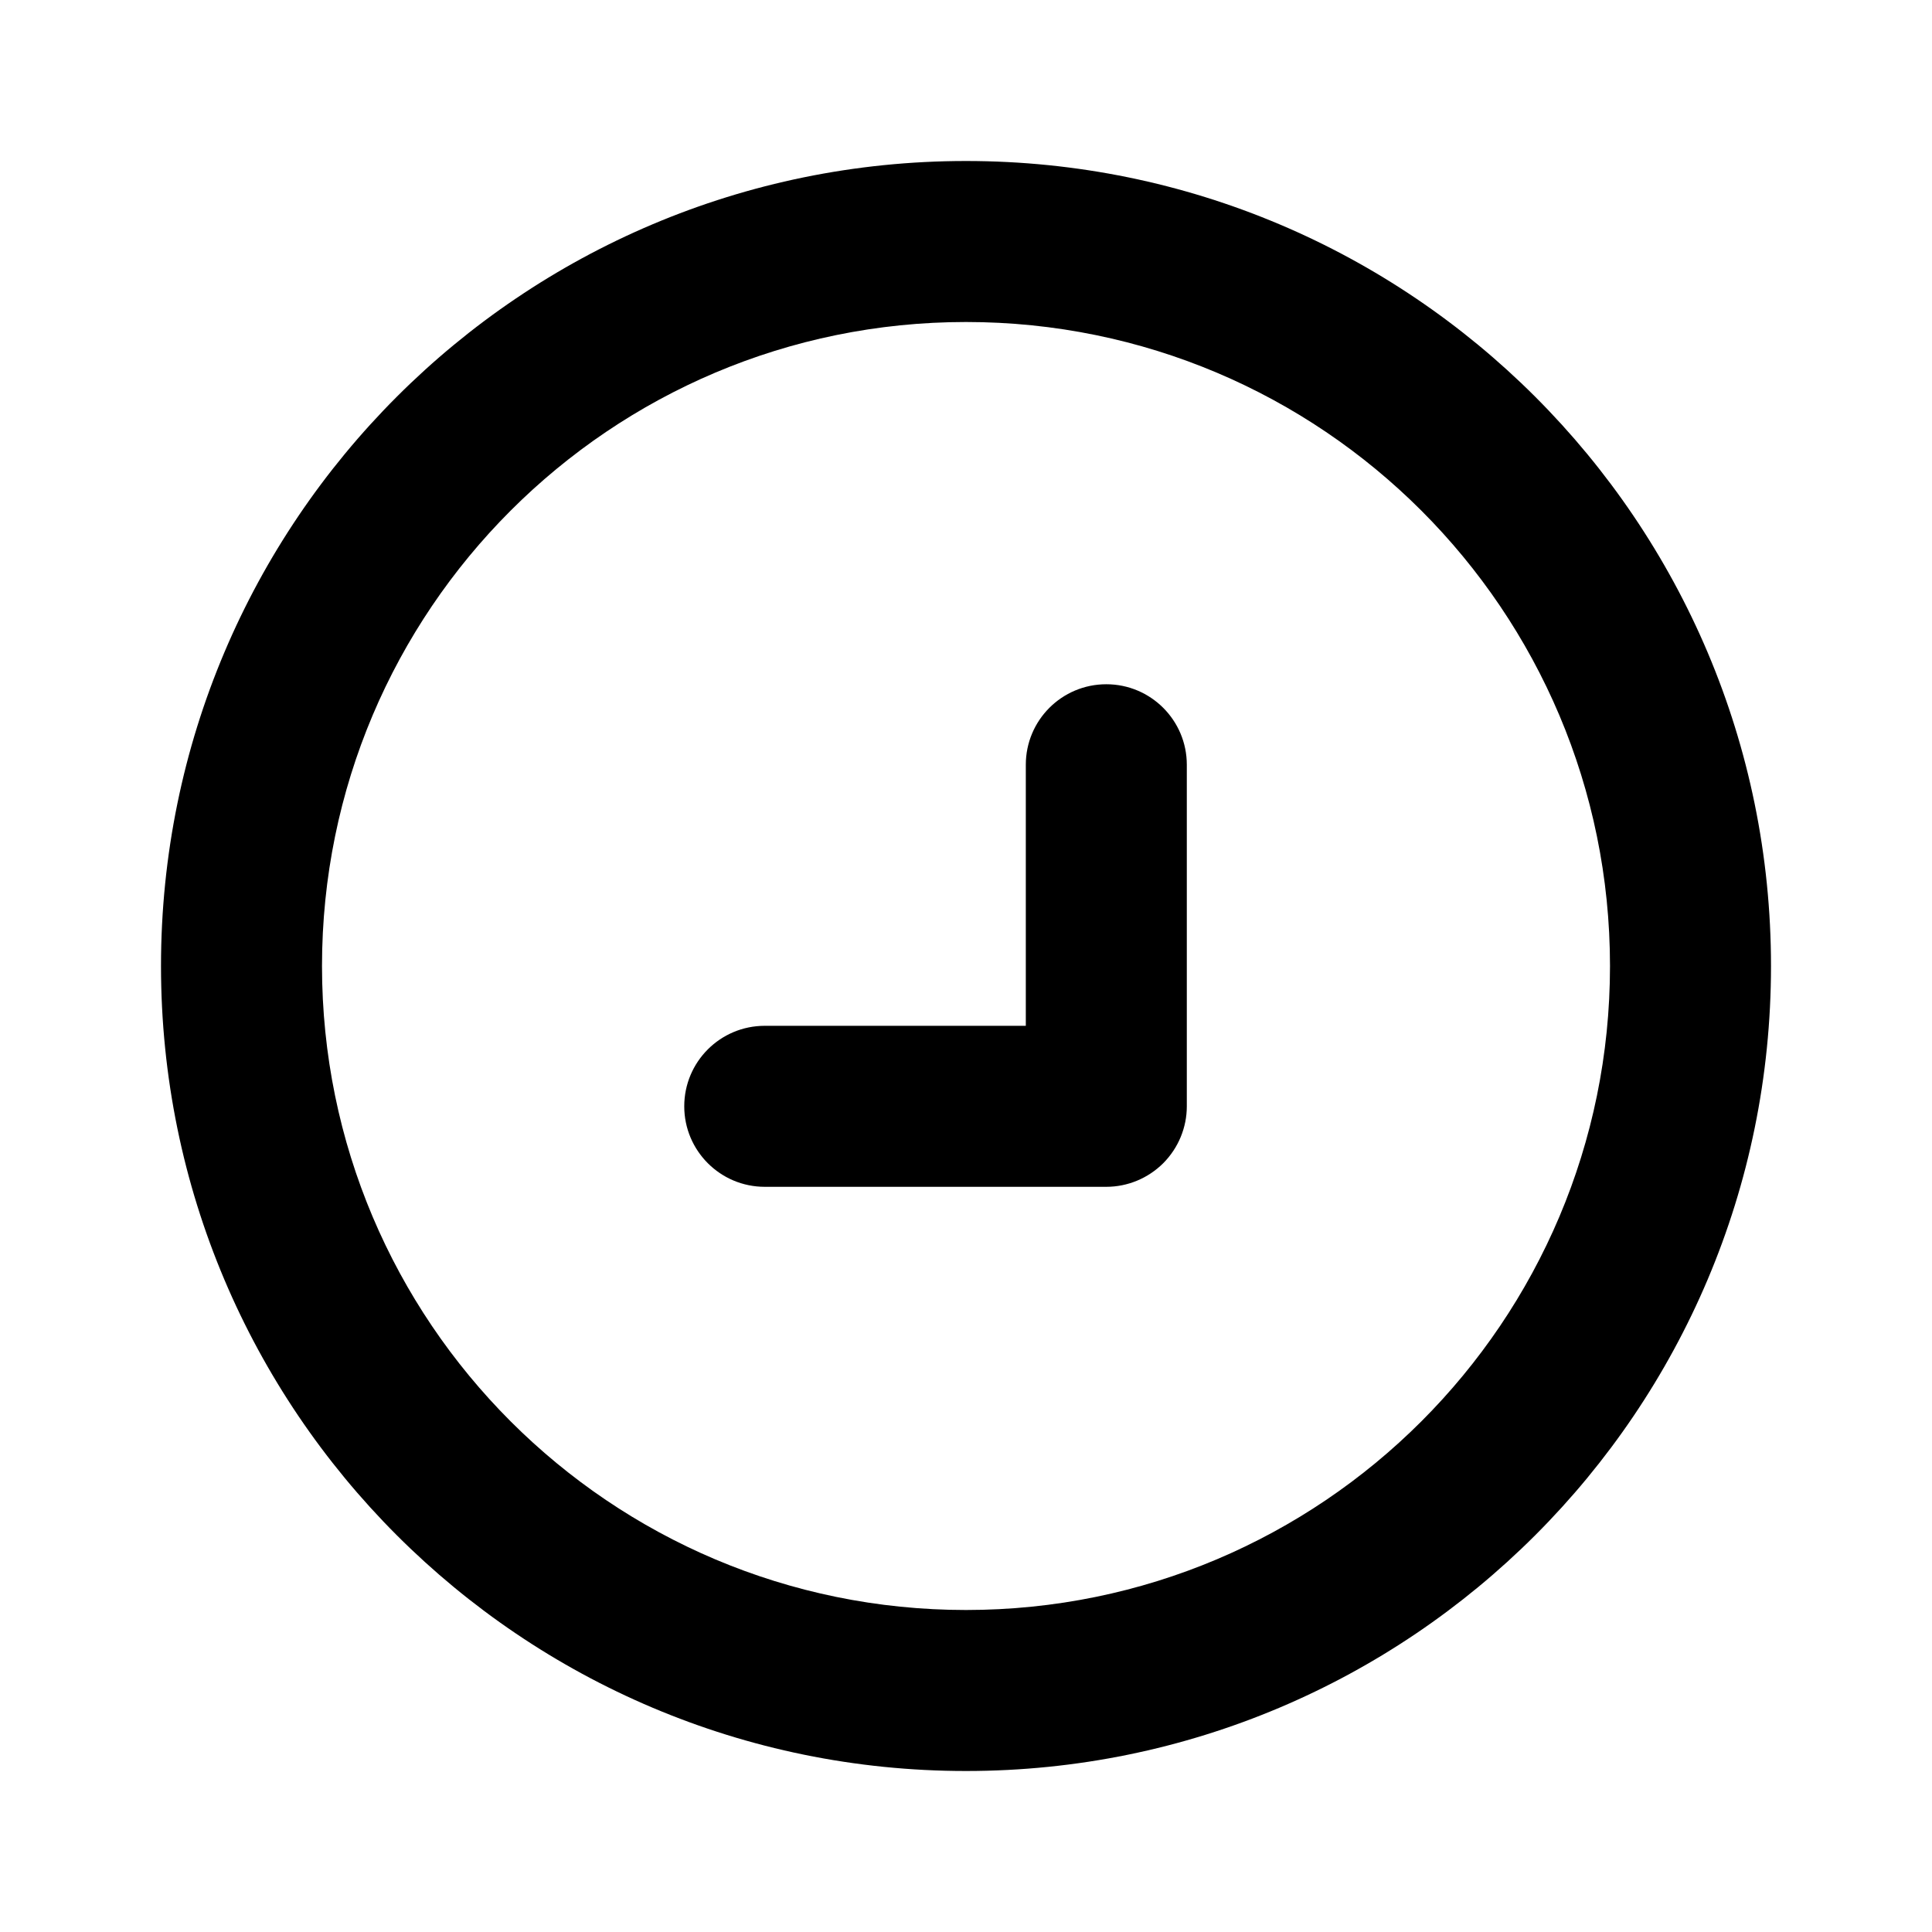 <svg width="24" height="24" viewBox="0 0 24 24" fill="none" xmlns="http://www.w3.org/2000/svg">
<path fill-rule="evenodd" clip-rule="evenodd" d="M12 4C7.582 4 4 7.582 4 12C4 16.418 7.582 20 12 20C16.418 20 20 16.418 20 12C20 7.582 16.418 4 12 4ZM2 12C2 6.477 6.477 2 12 2C17.523 2 22 6.477 22 12C22 17.523 17.523 22 12 22C6.477 22 2 17.523 2 12ZM13.743 8.5C14.295 8.5 14.743 8.948 14.743 9.5V13.743C14.743 14.008 14.637 14.262 14.45 14.45C14.262 14.637 14.008 14.743 13.743 14.743L9.5 14.743C8.948 14.743 8.5 14.295 8.5 13.743C8.5 13.19 8.948 12.743 9.5 12.743L12.743 12.743V9.5C12.743 8.948 13.19 8.5 13.743 8.5Z" fill="black"/>
</svg>
